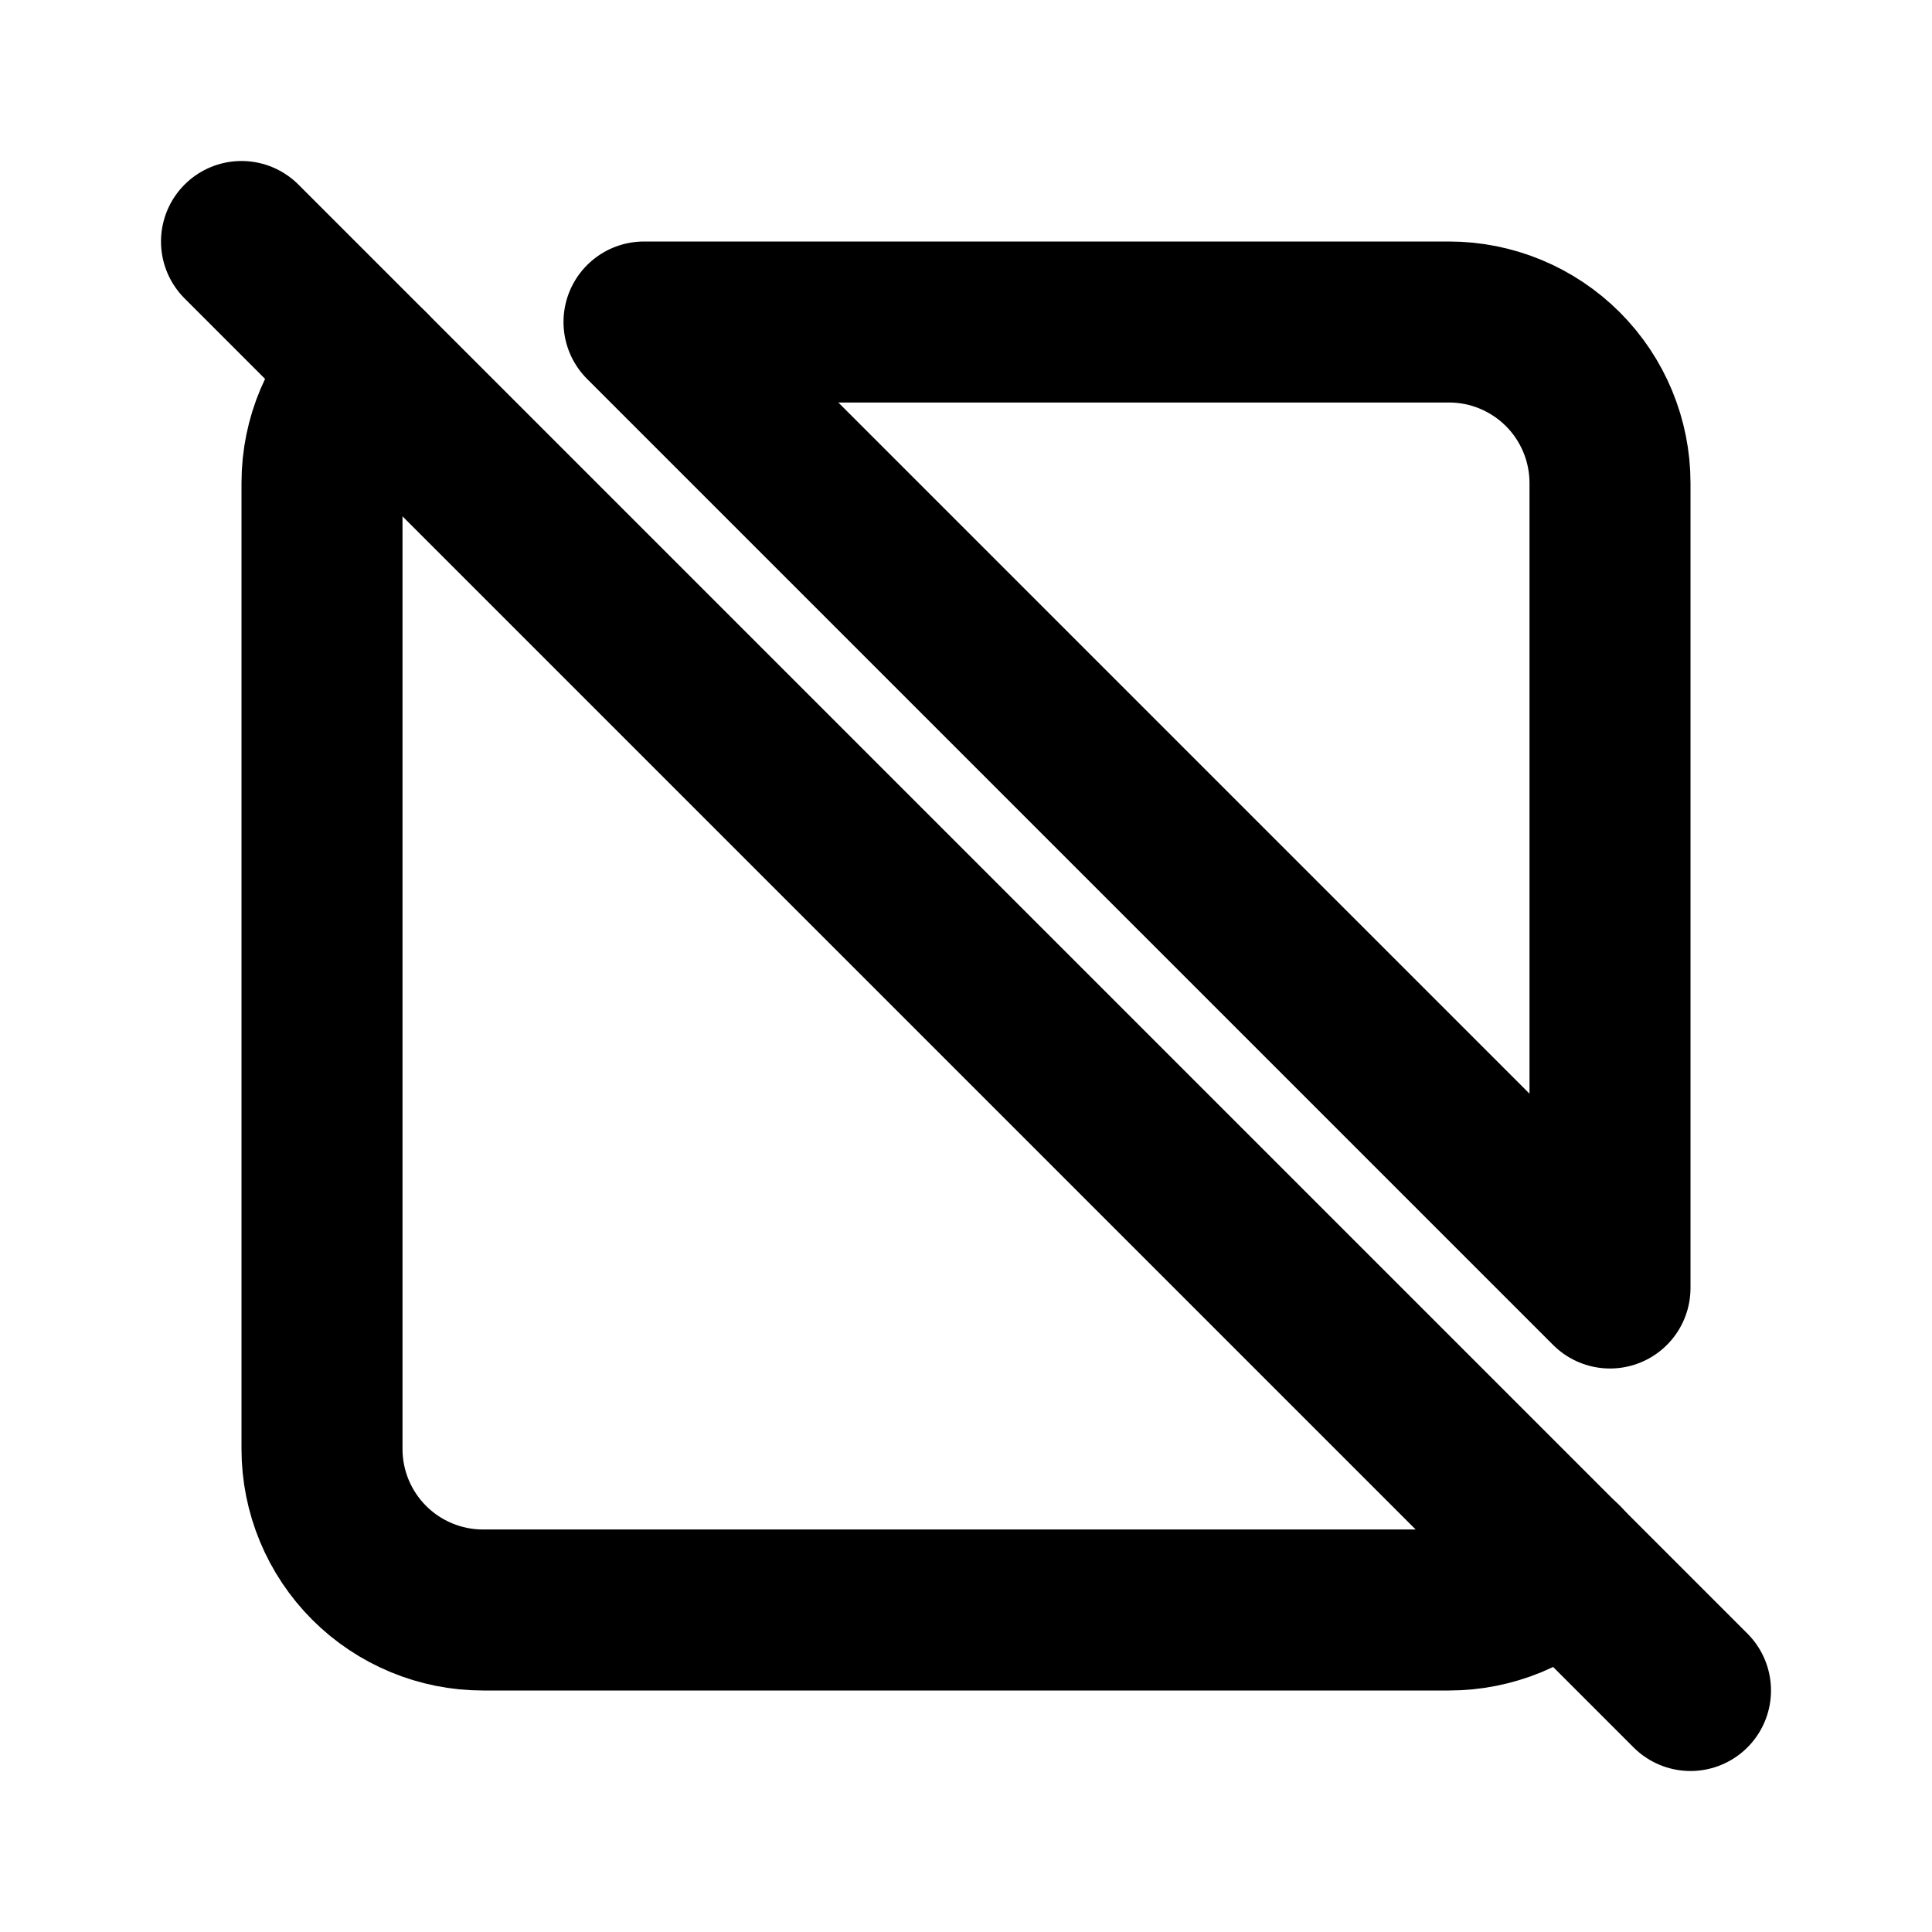 <svg width="24" height="24" viewBox="0 0 24 24" fill="none" xmlns="http://www.w3.org/2000/svg">
<path d="M19.416 19.412C19.23 19.599 19.01 19.747 18.767 19.848C18.524 19.948 18.263 20 18 20H6C5.47 20 4.961 19.789 4.586 19.414C4.211 19.039 4 18.53 4 18V6C4 5.448 4.224 4.948 4.586 4.586M8 4H18C18.53 4 19.039 4.211 19.414 4.586C19.789 4.961 20 5.47 20 6V16L8 4Z" stroke="black" stroke-width="2" stroke-linecap="round" stroke-linejoin="round"/>
<path d="M3 3L21 21" stroke="black" stroke-width="2" stroke-linecap="round" stroke-linejoin="round"/>
</svg>
